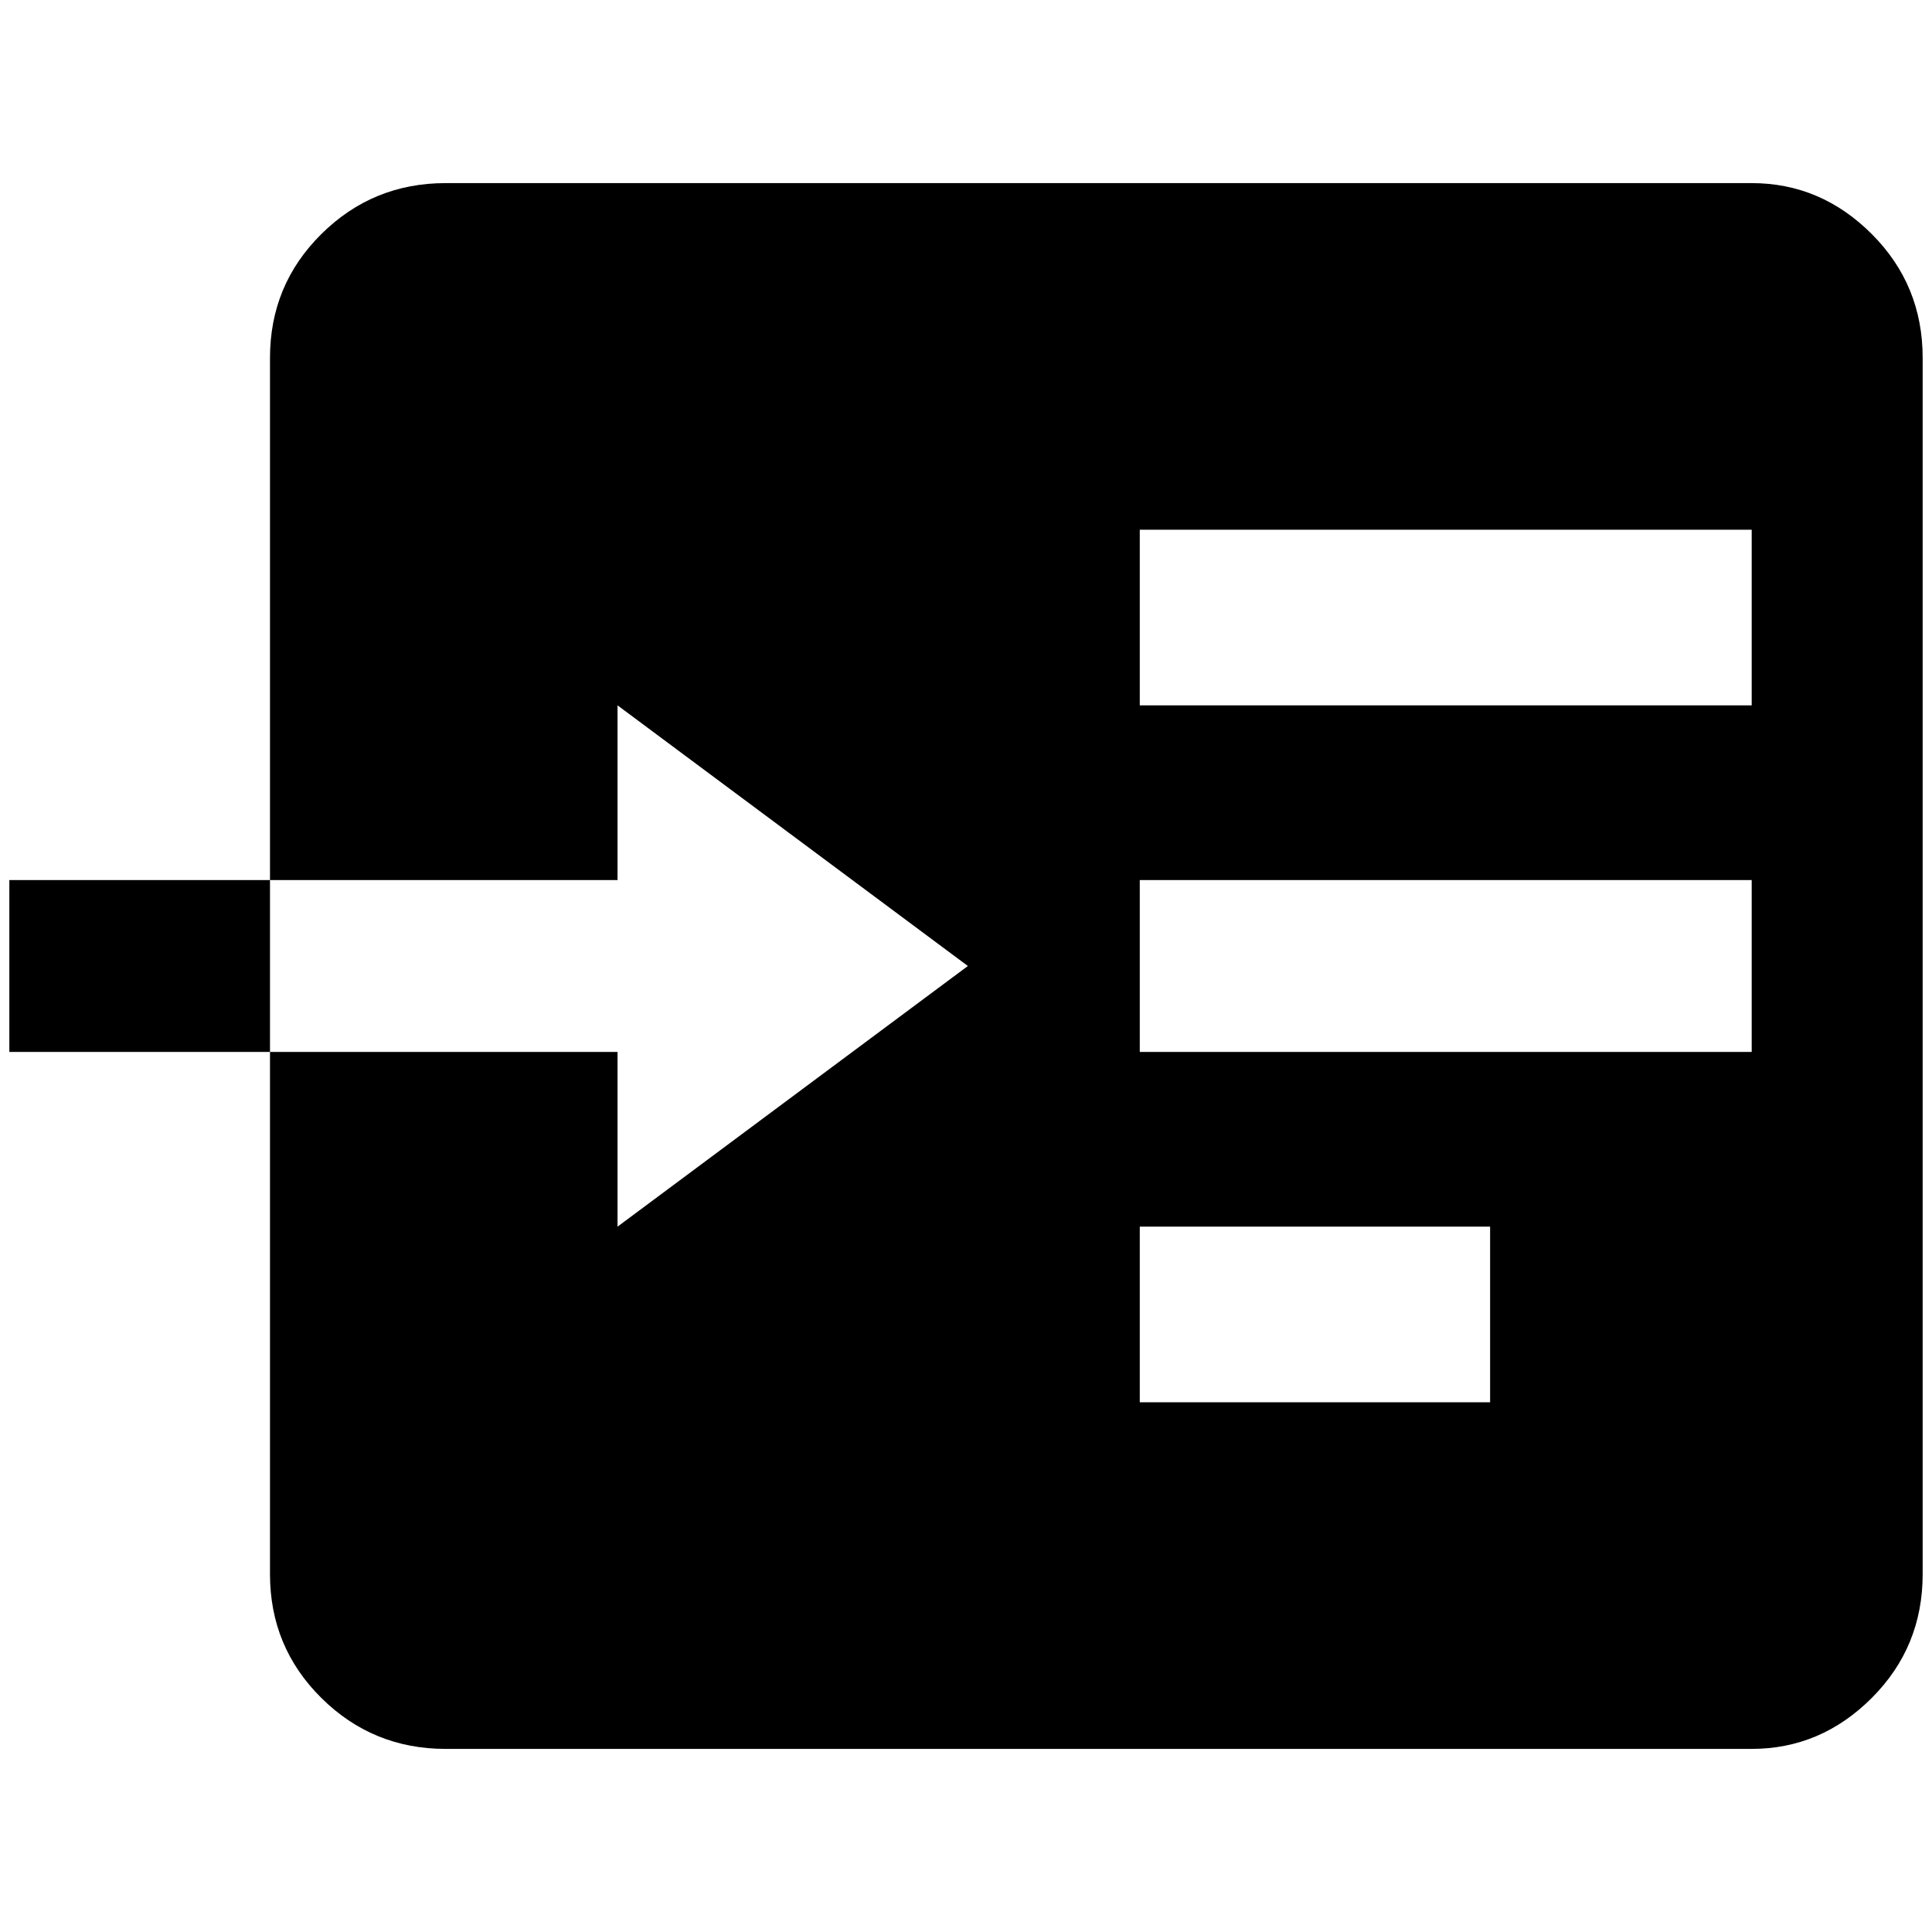<?xml version="1.0" standalone="no"?>
<!DOCTYPE svg PUBLIC "-//W3C//DTD SVG 1.1//EN" "http://www.w3.org/Graphics/SVG/1.1/DTD/svg11.dtd" >
<svg xmlns="http://www.w3.org/2000/svg" xmlns:xlink="http://www.w3.org/1999/xlink" version="1.1" width="2048" height="2048" viewBox="-10 0 2068 2048">
   <path fill="currentColor"
d="M1865 186h-1398q-78 0 -133 54.5t-55 132.5v559h372v-187l375 279l-375 279v-187h-372v559q0 78 55 132.5t133 54.5h1398q74 0 128.5 -54.5t54.5 -132.5v-1302q0 -78 -54.5 -132.5t-128.5 -54.5zM1585 1491h-375v-188h375v188zM1865 1116h-655v-184h655v184zM1865 745
h-655v-188h655v188zM279 1116h-279v-184h279v184z" />
</svg>
